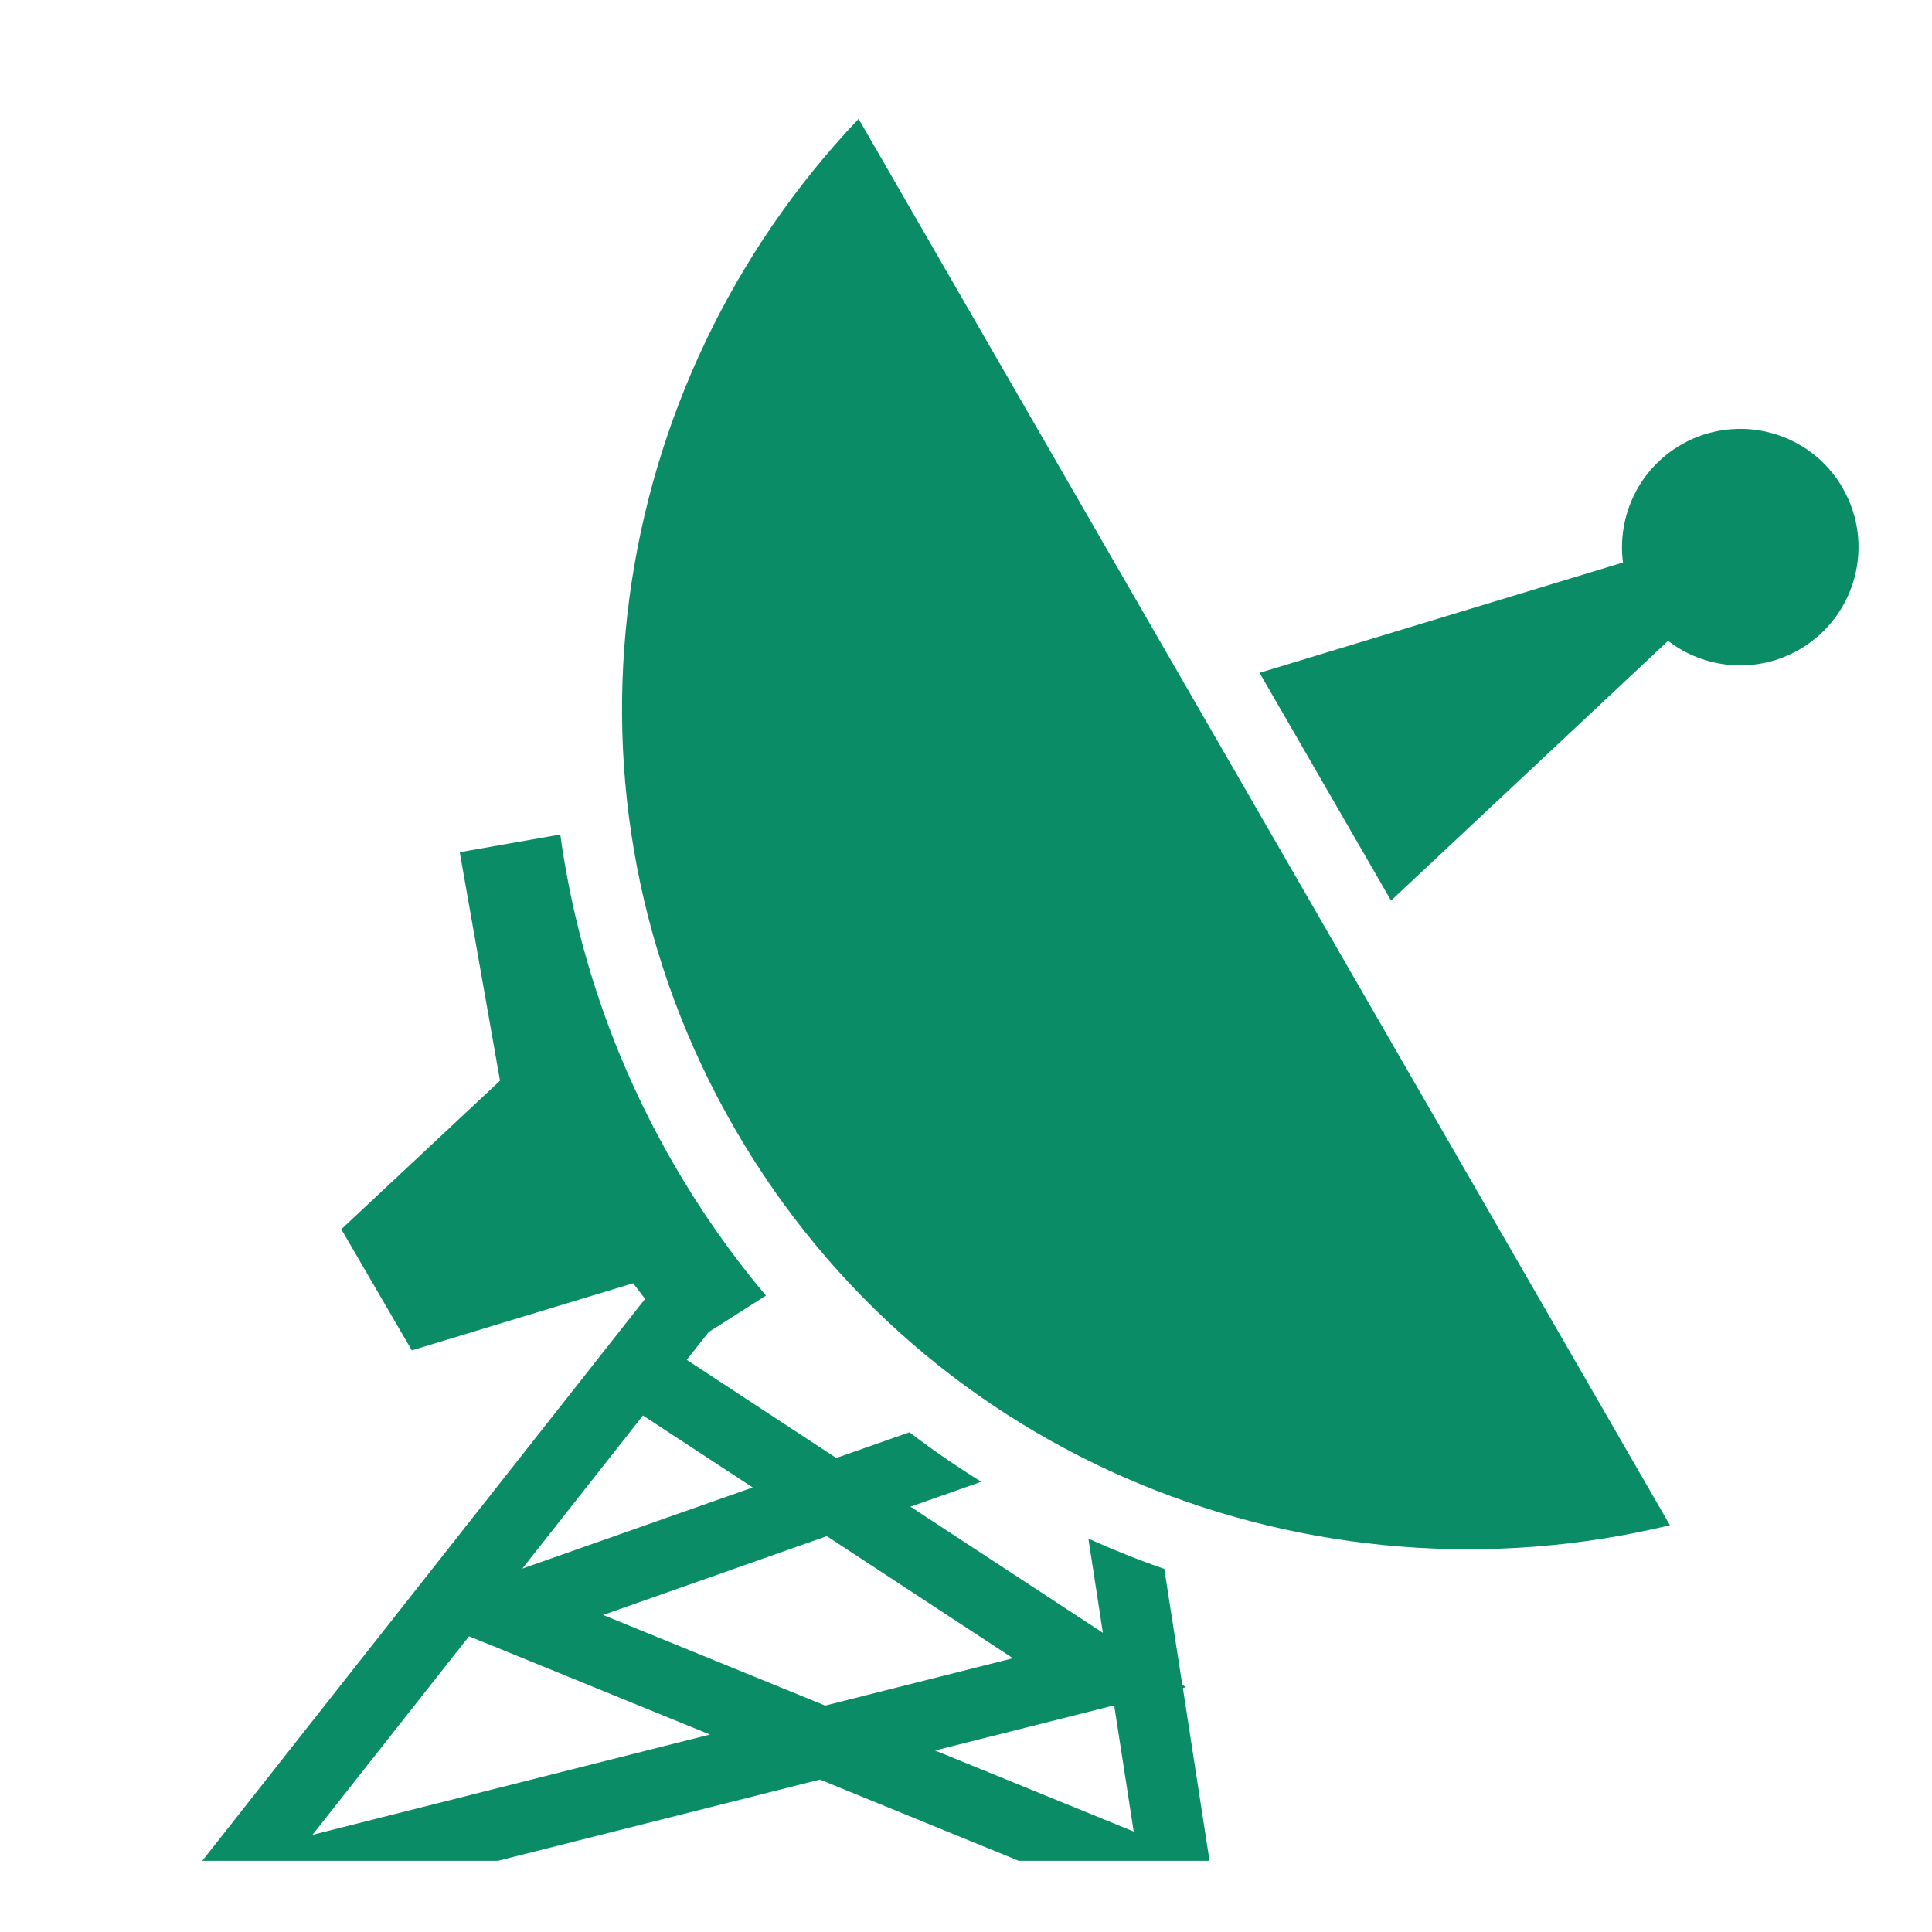 <svg width="20" height="20" viewBox="0 0 20 20" fill="none" xmlns="http://www.w3.org/2000/svg">
<path d="M8.888 1.231C6.269 3.986 5.608 8.22 7.603 11.678C9.598 15.137 13.592 16.682 17.287 15.789L8.888 1.23L8.888 1.231ZM17.982 4.44C17.779 4.445 17.58 4.501 17.404 4.603C16.962 4.858 16.739 5.347 16.801 5.823L13.039 6.965L14.4 9.323L17.268 6.634C17.649 6.928 18.185 6.979 18.627 6.724C19.213 6.385 19.413 5.637 19.075 5.051C18.843 4.649 18.417 4.428 17.982 4.44ZM5.8 8.639L4.759 8.822L5.176 11.187L3.533 12.725L4.263 13.979L6.554 13.284L6.678 13.446L2.094 19.263H5.154L8.488 18.422L10.546 19.263H12.521L12.245 17.474L12.277 17.466L12.239 17.441L12.053 16.241C11.787 16.149 11.525 16.044 11.267 15.928L11.417 16.903L9.425 15.597L10.158 15.339C9.902 15.18 9.654 15.009 9.414 14.827L8.657 15.093L7.109 14.077L7.337 13.789L7.929 13.412C7.569 12.985 7.249 12.527 6.97 12.043C6.345 10.96 5.961 9.805 5.8 8.639L5.8 8.639ZM6.656 14.653L7.792 15.398L5.407 16.238L6.656 14.653H6.656ZM8.559 15.902L10.486 17.166L8.542 17.656L6.243 16.718L8.559 15.902L8.559 15.902ZM4.855 16.939L5.078 17.029L7.349 17.956L3.235 18.994L4.855 16.939ZM11.534 17.654L11.736 18.96L9.68 18.121L11.47 17.67L11.534 17.654Z" fill="#0A8D66"/>
</svg>
